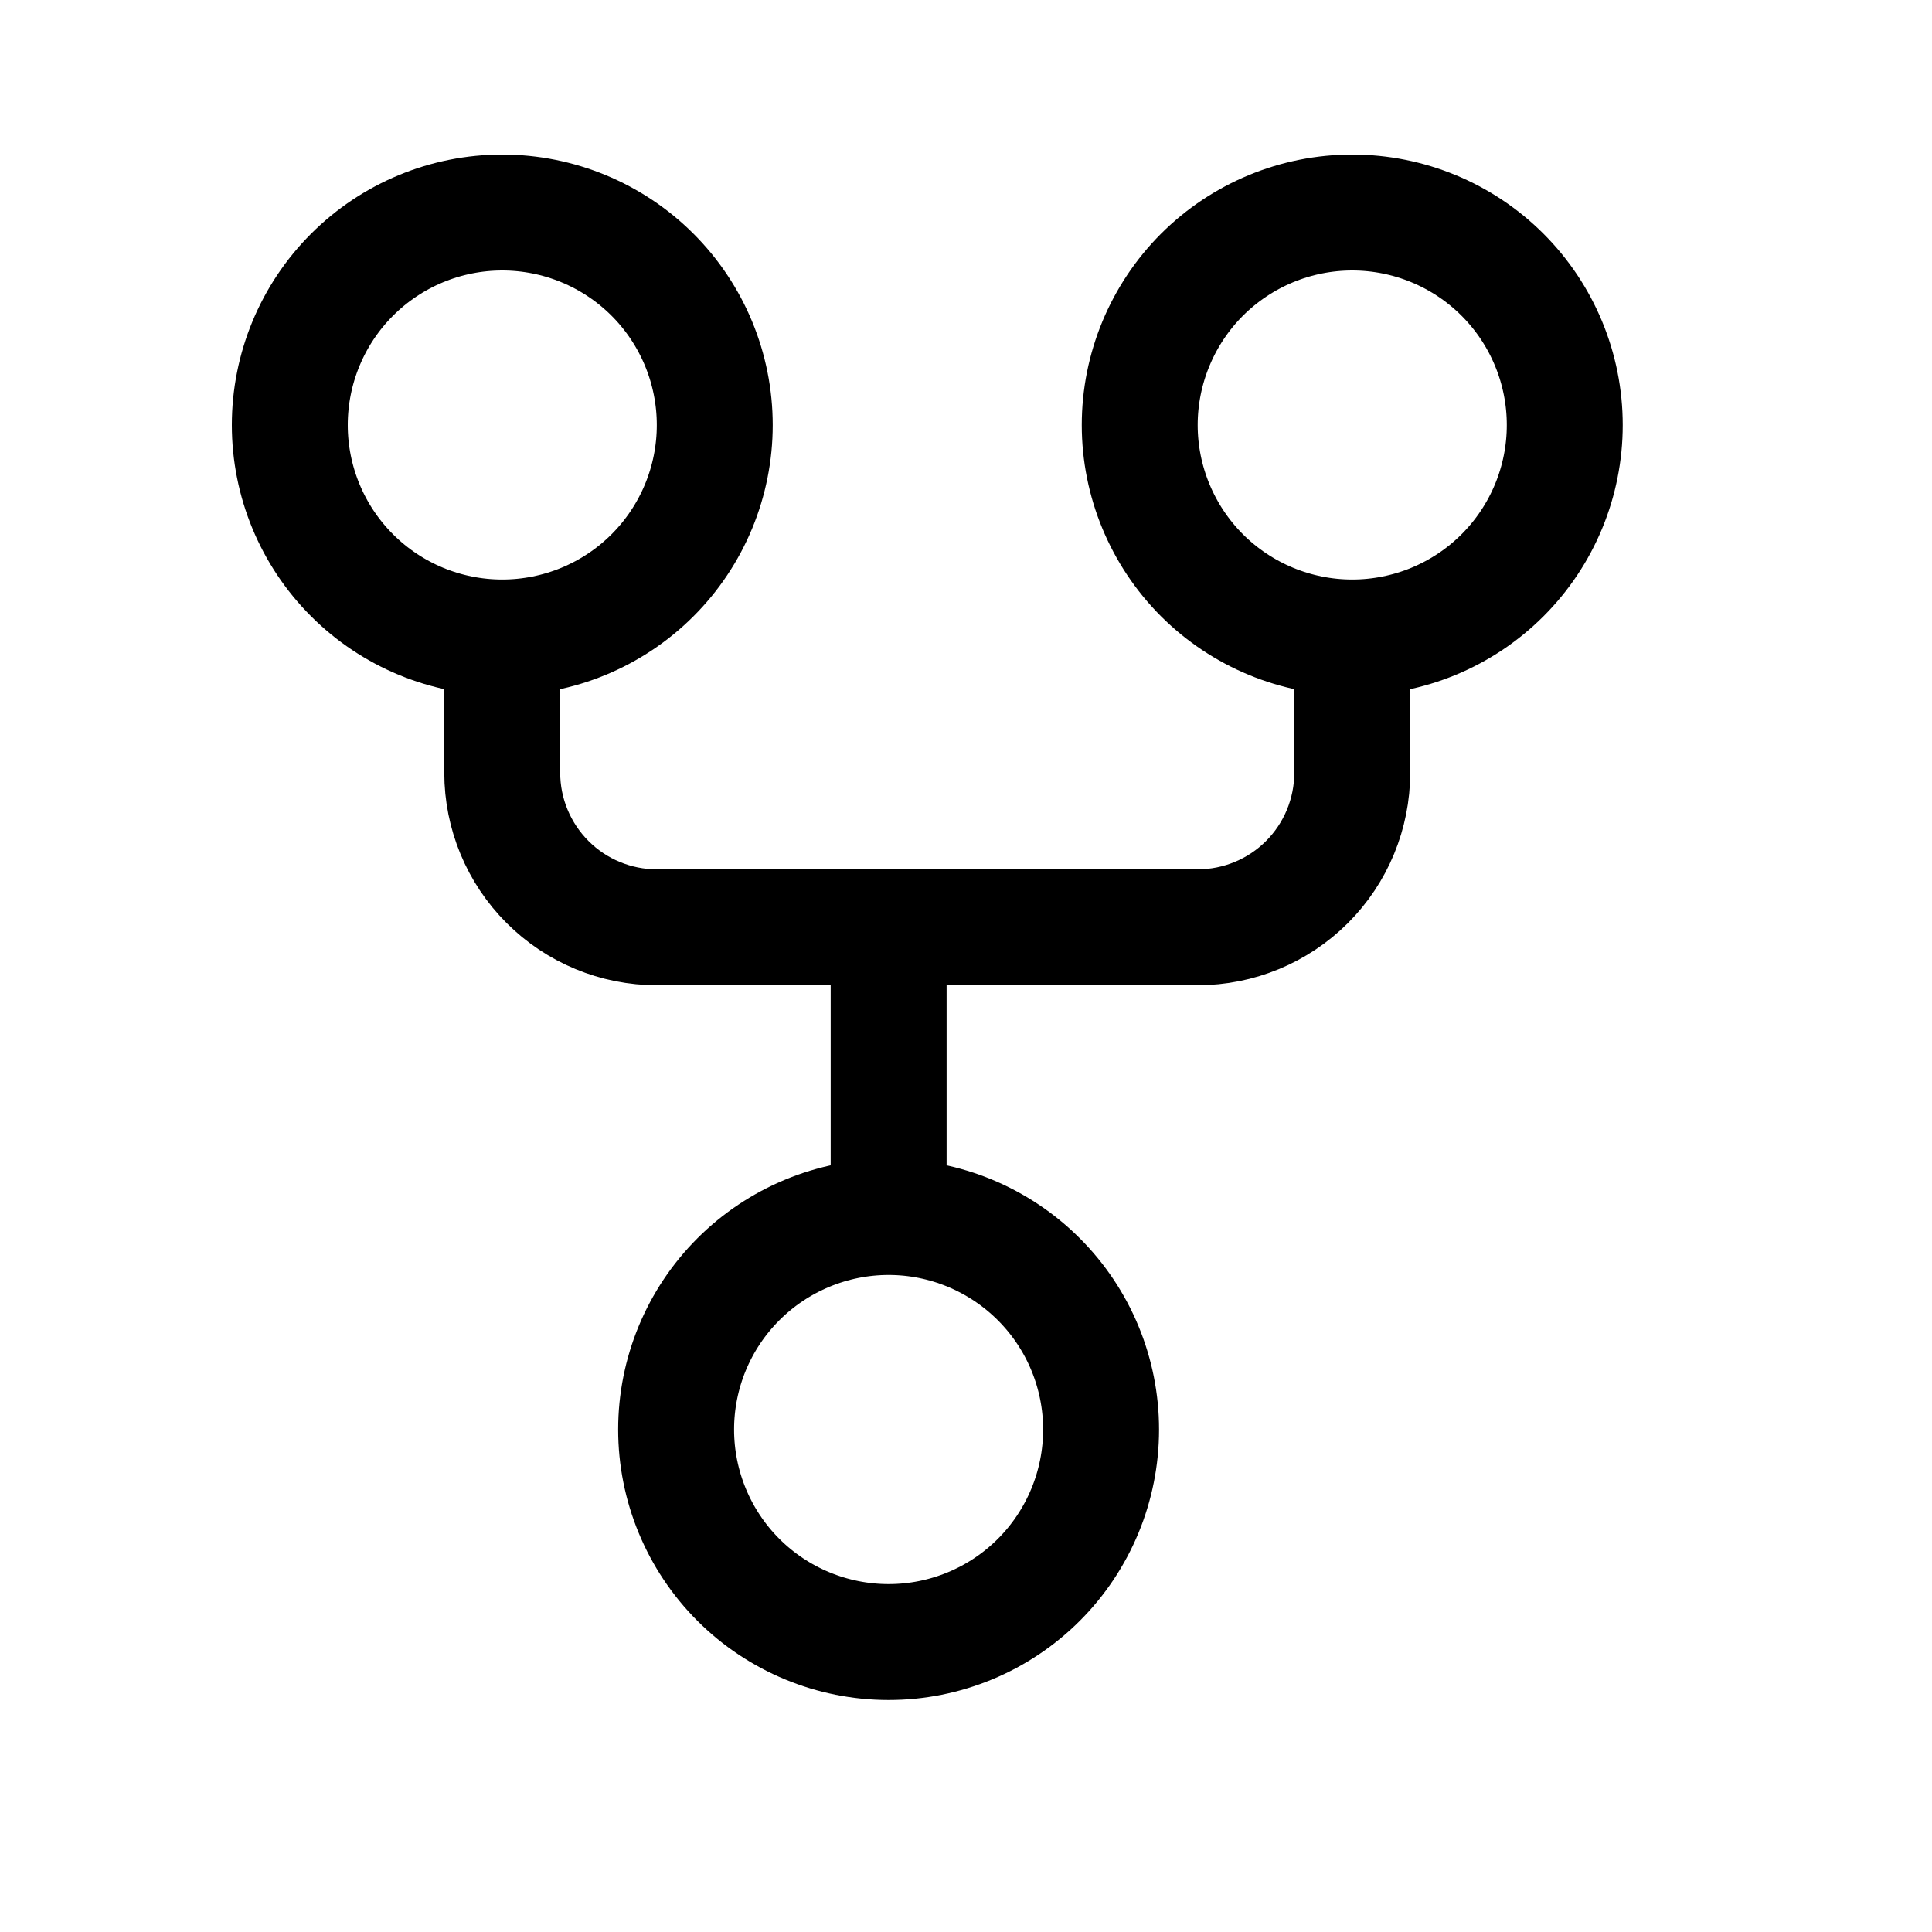 <svg width="24" height="24" viewBox="0 0 24 24" fill="none" xmlns="http://www.w3.org/2000/svg">
<g id="proicons:branch-fork-2">
<path id="Vector" d="M6.239 7.919C6.939 7.919 7.611 7.641 8.106 7.146C8.601 6.651 8.879 5.98 8.879 5.28C8.879 4.58 8.601 3.908 8.106 3.413C7.611 2.918 6.939 2.64 6.239 2.64C5.539 2.64 4.868 2.918 4.373 3.413C3.878 3.908 3.6 4.58 3.6 5.28C3.6 5.98 3.878 6.651 4.373 7.146C4.868 7.641 5.539 7.919 6.239 7.919ZM6.239 7.919V9.599C6.239 10.108 6.442 10.597 6.802 10.957C7.162 11.317 7.65 11.519 8.159 11.519H11.039M11.039 11.519H14.878C15.387 11.519 15.876 11.317 16.236 10.957C16.596 10.597 16.798 10.108 16.798 9.599V7.919M11.039 11.519V15.118M16.798 7.919C17.498 7.919 18.17 7.641 18.665 7.146C19.16 6.651 19.438 5.98 19.438 5.28C19.438 4.58 19.16 3.908 18.665 3.413C18.17 2.918 17.498 2.64 16.798 2.64C16.098 2.64 15.427 2.918 14.931 3.413C14.437 3.908 14.158 4.58 14.158 5.28C14.158 5.98 14.437 6.651 14.931 7.146C15.427 7.641 16.098 7.919 16.798 7.919ZM11.039 15.118C10.339 15.118 9.667 15.397 9.172 15.892C8.677 16.387 8.399 17.058 8.399 17.758C8.399 18.458 8.677 19.13 9.172 19.625C9.667 20.12 10.339 20.398 11.039 20.398C11.739 20.398 12.41 20.12 12.905 19.625C13.4 19.13 13.678 18.458 13.678 17.758C13.678 17.058 13.4 16.387 12.905 15.892C12.41 15.397 11.739 15.118 11.039 15.118Z" stroke="black" stroke-width="1.44" stroke-linecap="round" stroke-linejoin="round"/>
</g>
</svg>
